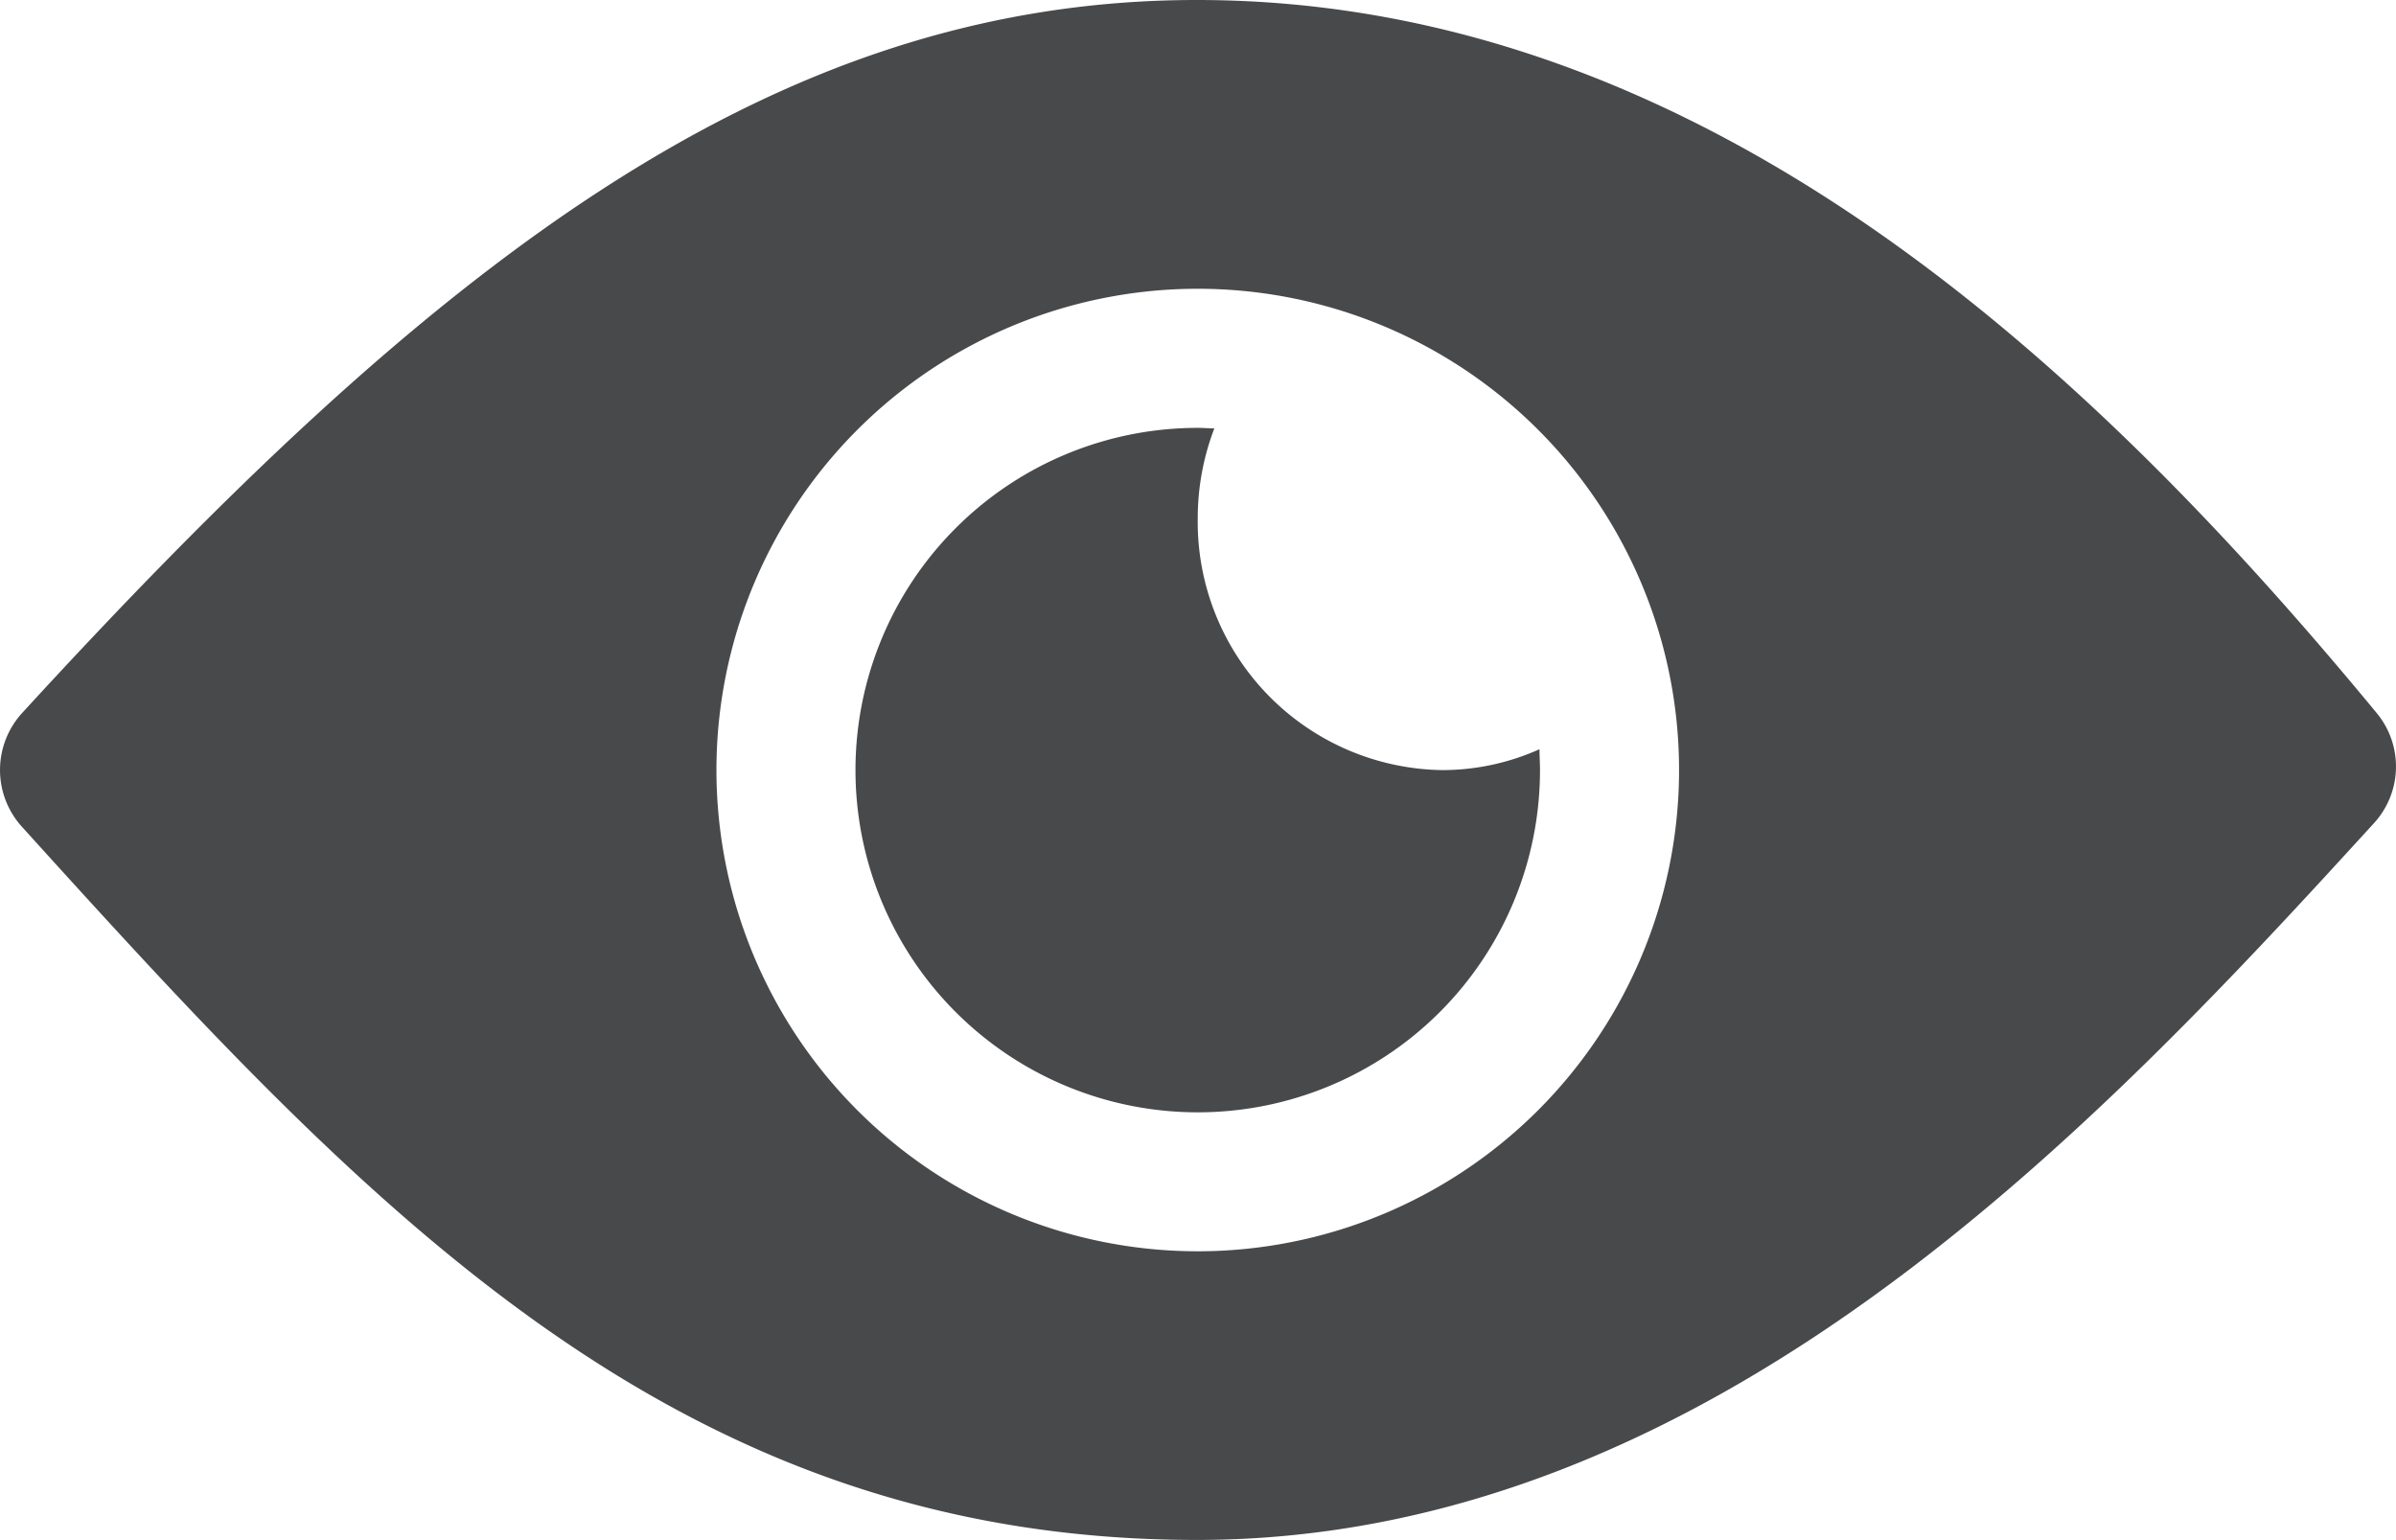 <svg xmlns="http://www.w3.org/2000/svg" width="28.002" height="18" viewBox="0 0 28.002 18">
  <g id="Icon_ionic-ios-eye" data-name="Icon ionic-ios-eye" transform="translate(-2.252 -7.875)">
    <path id="Path_23468" data-name="Path 23468" d="M16.238,7.875c-5.025,0-8.987,3.163-13.725,8.331a.988.988,0,0,0-.006,1.331c4.056,4.481,7.631,8.337,13.731,8.337,6.025,0,10.544-4.856,13.756-8.375a.98.98,0,0,0,.031-1.294C26.75,12.238,22.219,7.875,16.238,7.875Zm.275,14.619a5.625,5.625,0,1,1,5.356-5.356A5.627,5.627,0,0,1,16.513,22.494Z" fill="#48494b"/>
    <path id="Path_23469" data-name="Path 23469" d="M17.5,14.563a2.937,2.937,0,0,1,.194-1.056c-.062,0-.125-.006-.194-.006a4,4,0,1,0,4,4c0-.081-.006-.163-.006-.244a2.771,2.771,0,0,1-1.138.244A2.9,2.9,0,0,1,17.5,14.563Z" transform="translate(-1.25 -0.625)" fill="#48494b"/>
  </g>
</svg>
